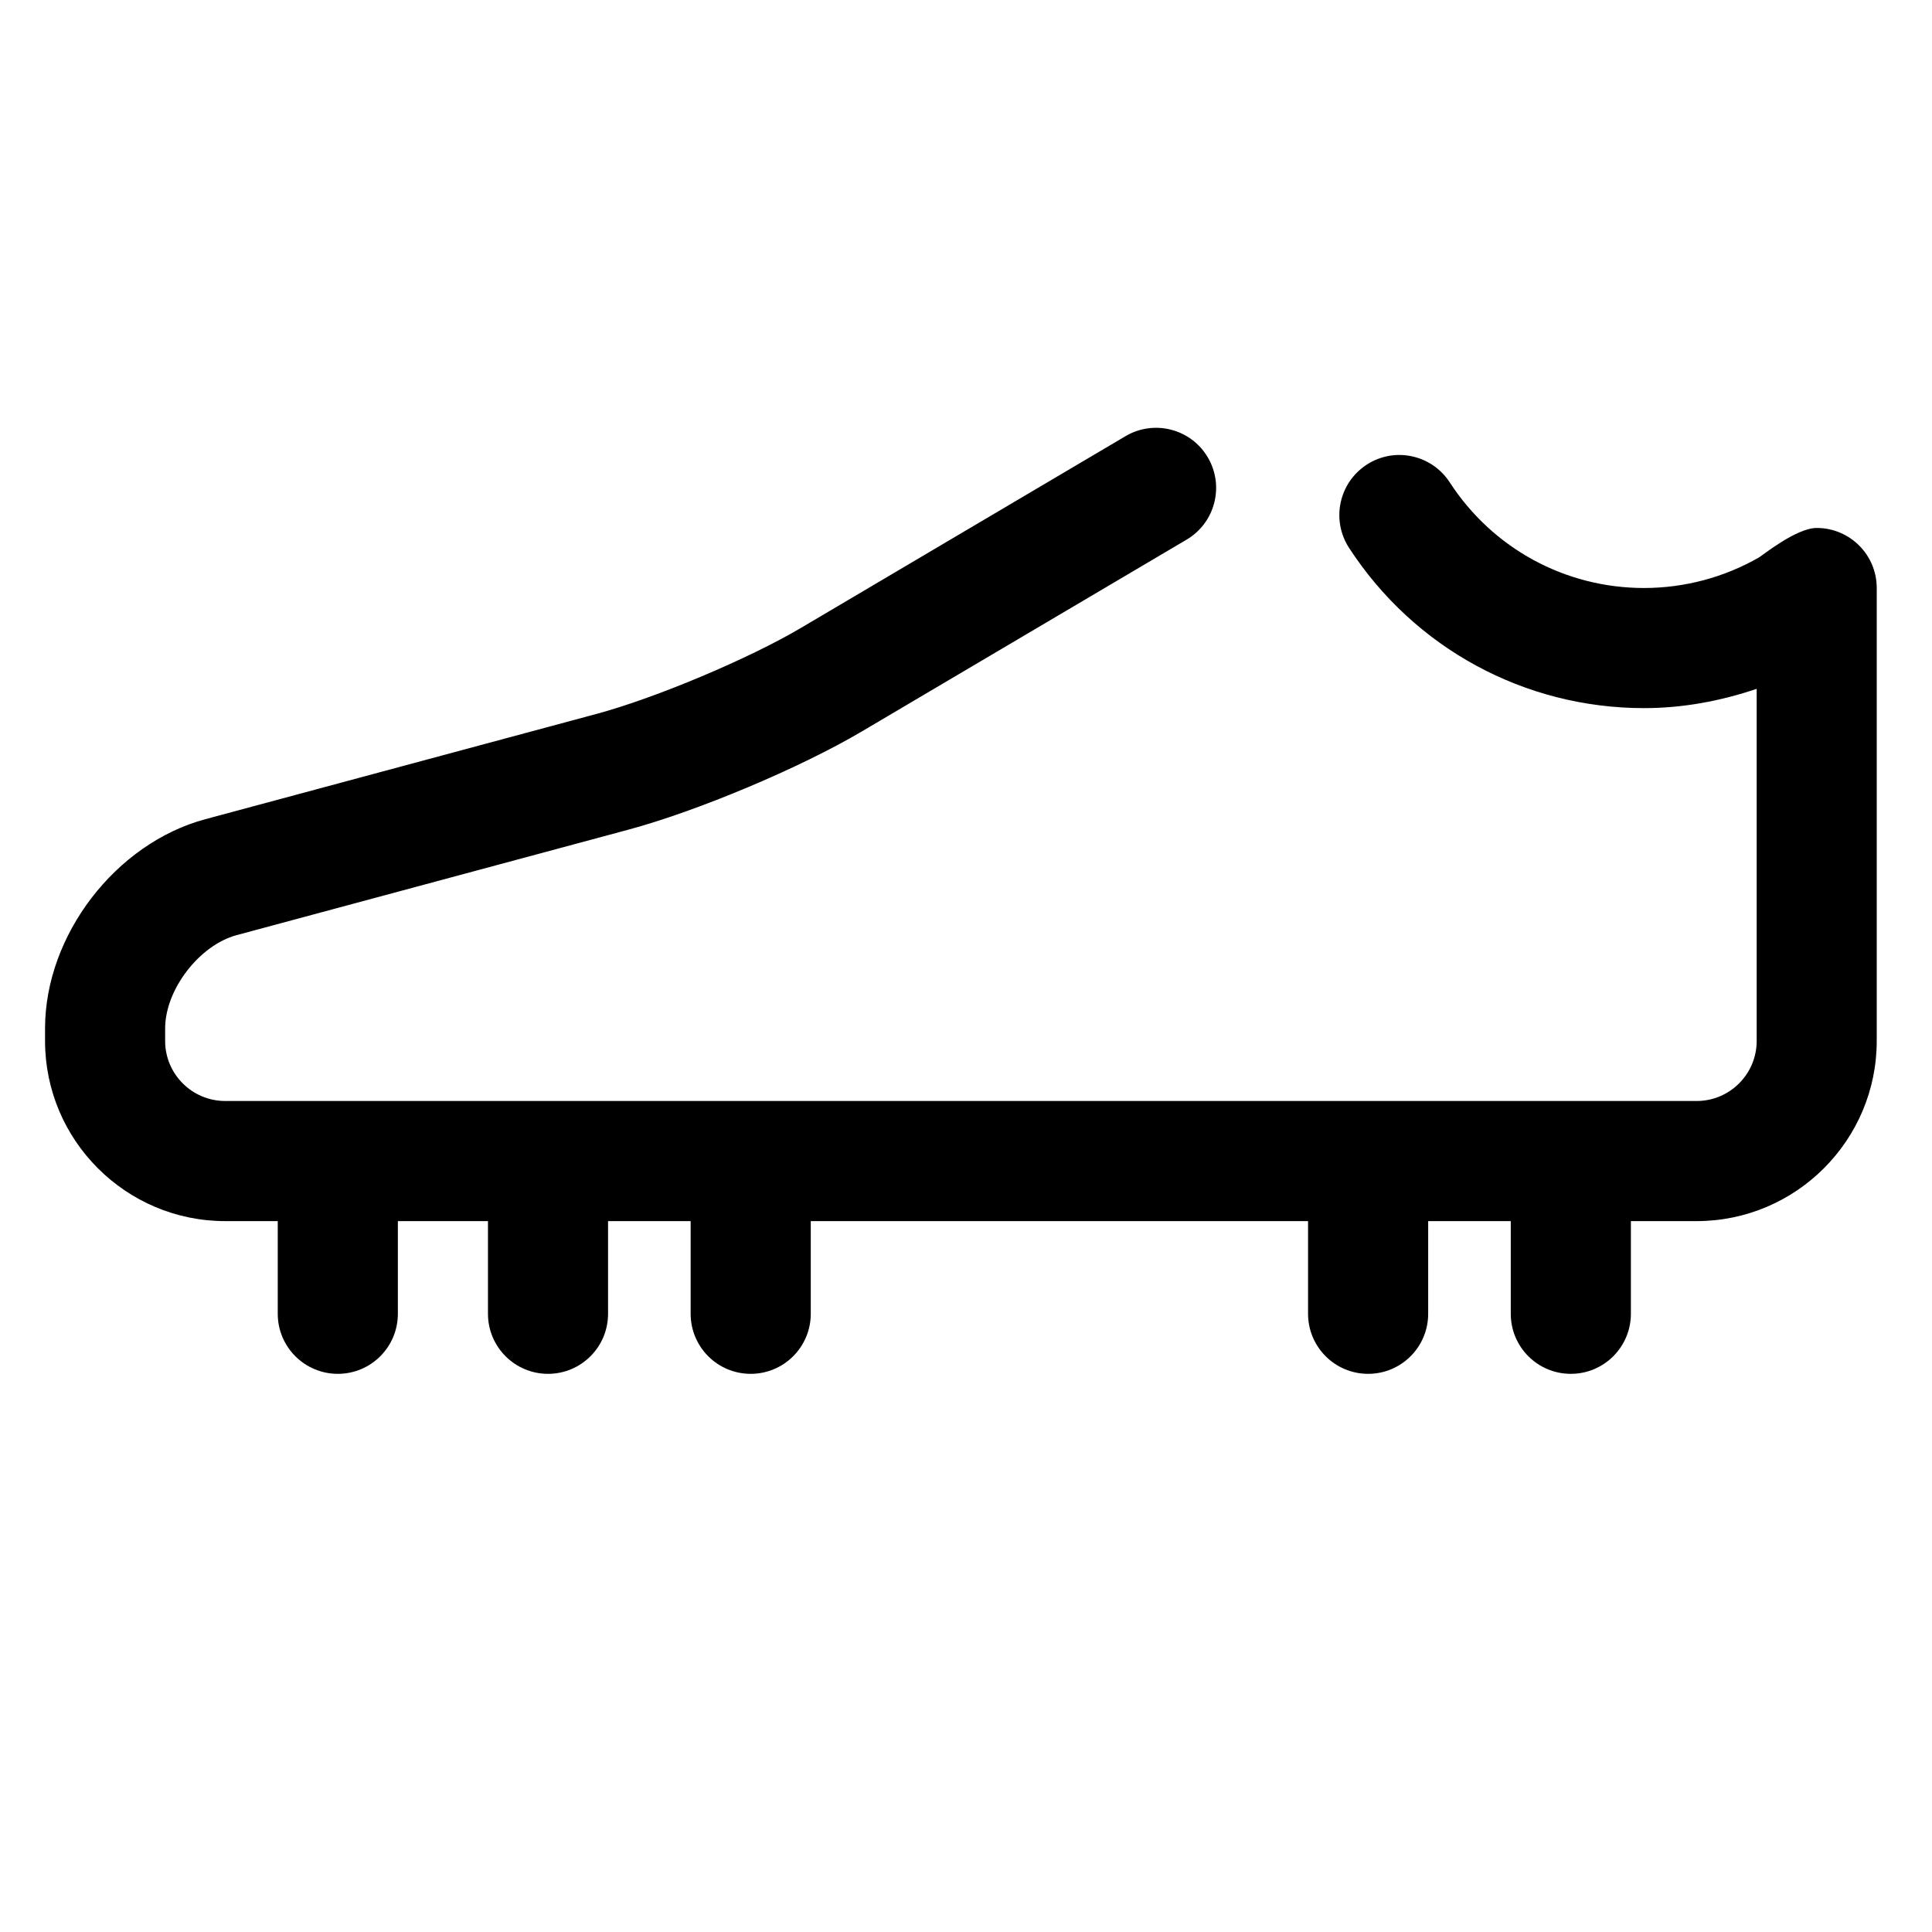 <svg width="63" height="63" viewBox="0 0 63 63" fill="none" xmlns="http://www.w3.org/2000/svg">
<path fill-rule="evenodd" clip-rule="evenodd" d="M59.24 17.216C58.574 17.216 57.459 18.12 57.365 18.173C56.228 18.827 54.929 19.174 53.609 19.174C51.044 19.174 48.674 17.887 47.274 15.729C46.683 14.822 45.472 14.562 44.566 15.153C43.659 15.743 43.401 16.955 43.99 17.864C46.115 21.136 49.712 23.091 53.611 23.091C54.867 23.091 56.104 22.861 57.283 22.462V33.944C57.283 35.025 56.404 35.902 55.325 35.902H7.344C6.265 35.902 5.385 35.025 5.385 33.944V33.536C5.385 32.271 6.498 30.822 7.718 30.493L20.471 27.06C22.738 26.451 26.097 25.039 28.114 23.845L38.695 17.596C39.625 17.045 39.934 15.845 39.384 14.913C38.834 13.98 37.631 13.673 36.701 14.223L26.12 20.474C24.419 21.481 21.367 22.765 19.454 23.279L6.699 26.712C3.766 27.501 1.469 30.501 1.469 33.536V33.944C1.469 37.183 4.105 39.819 7.344 39.819H9.057V42.84C9.057 43.923 9.935 44.799 11.016 44.799C12.097 44.799 12.974 43.923 12.974 42.84V39.819H15.912V42.84C15.912 43.923 16.789 44.799 17.87 44.799C18.951 44.799 19.828 43.923 19.828 42.84V39.819H22.521V42.84C22.521 43.923 23.398 44.799 24.479 44.799C25.56 44.799 26.438 43.923 26.438 42.84V39.819H42.654V42.84C42.654 43.923 43.532 44.799 44.613 44.799C45.694 44.799 46.571 43.923 46.571 42.84V39.819H49.264V42.84C49.264 43.923 50.141 44.799 51.222 44.799C52.303 44.799 53.181 43.923 53.181 42.84V39.819H55.323C58.562 39.819 61.198 37.183 61.198 33.944V19.174C61.198 18.091 60.321 17.216 59.24 17.216Z" fill="black"/>
</svg>
